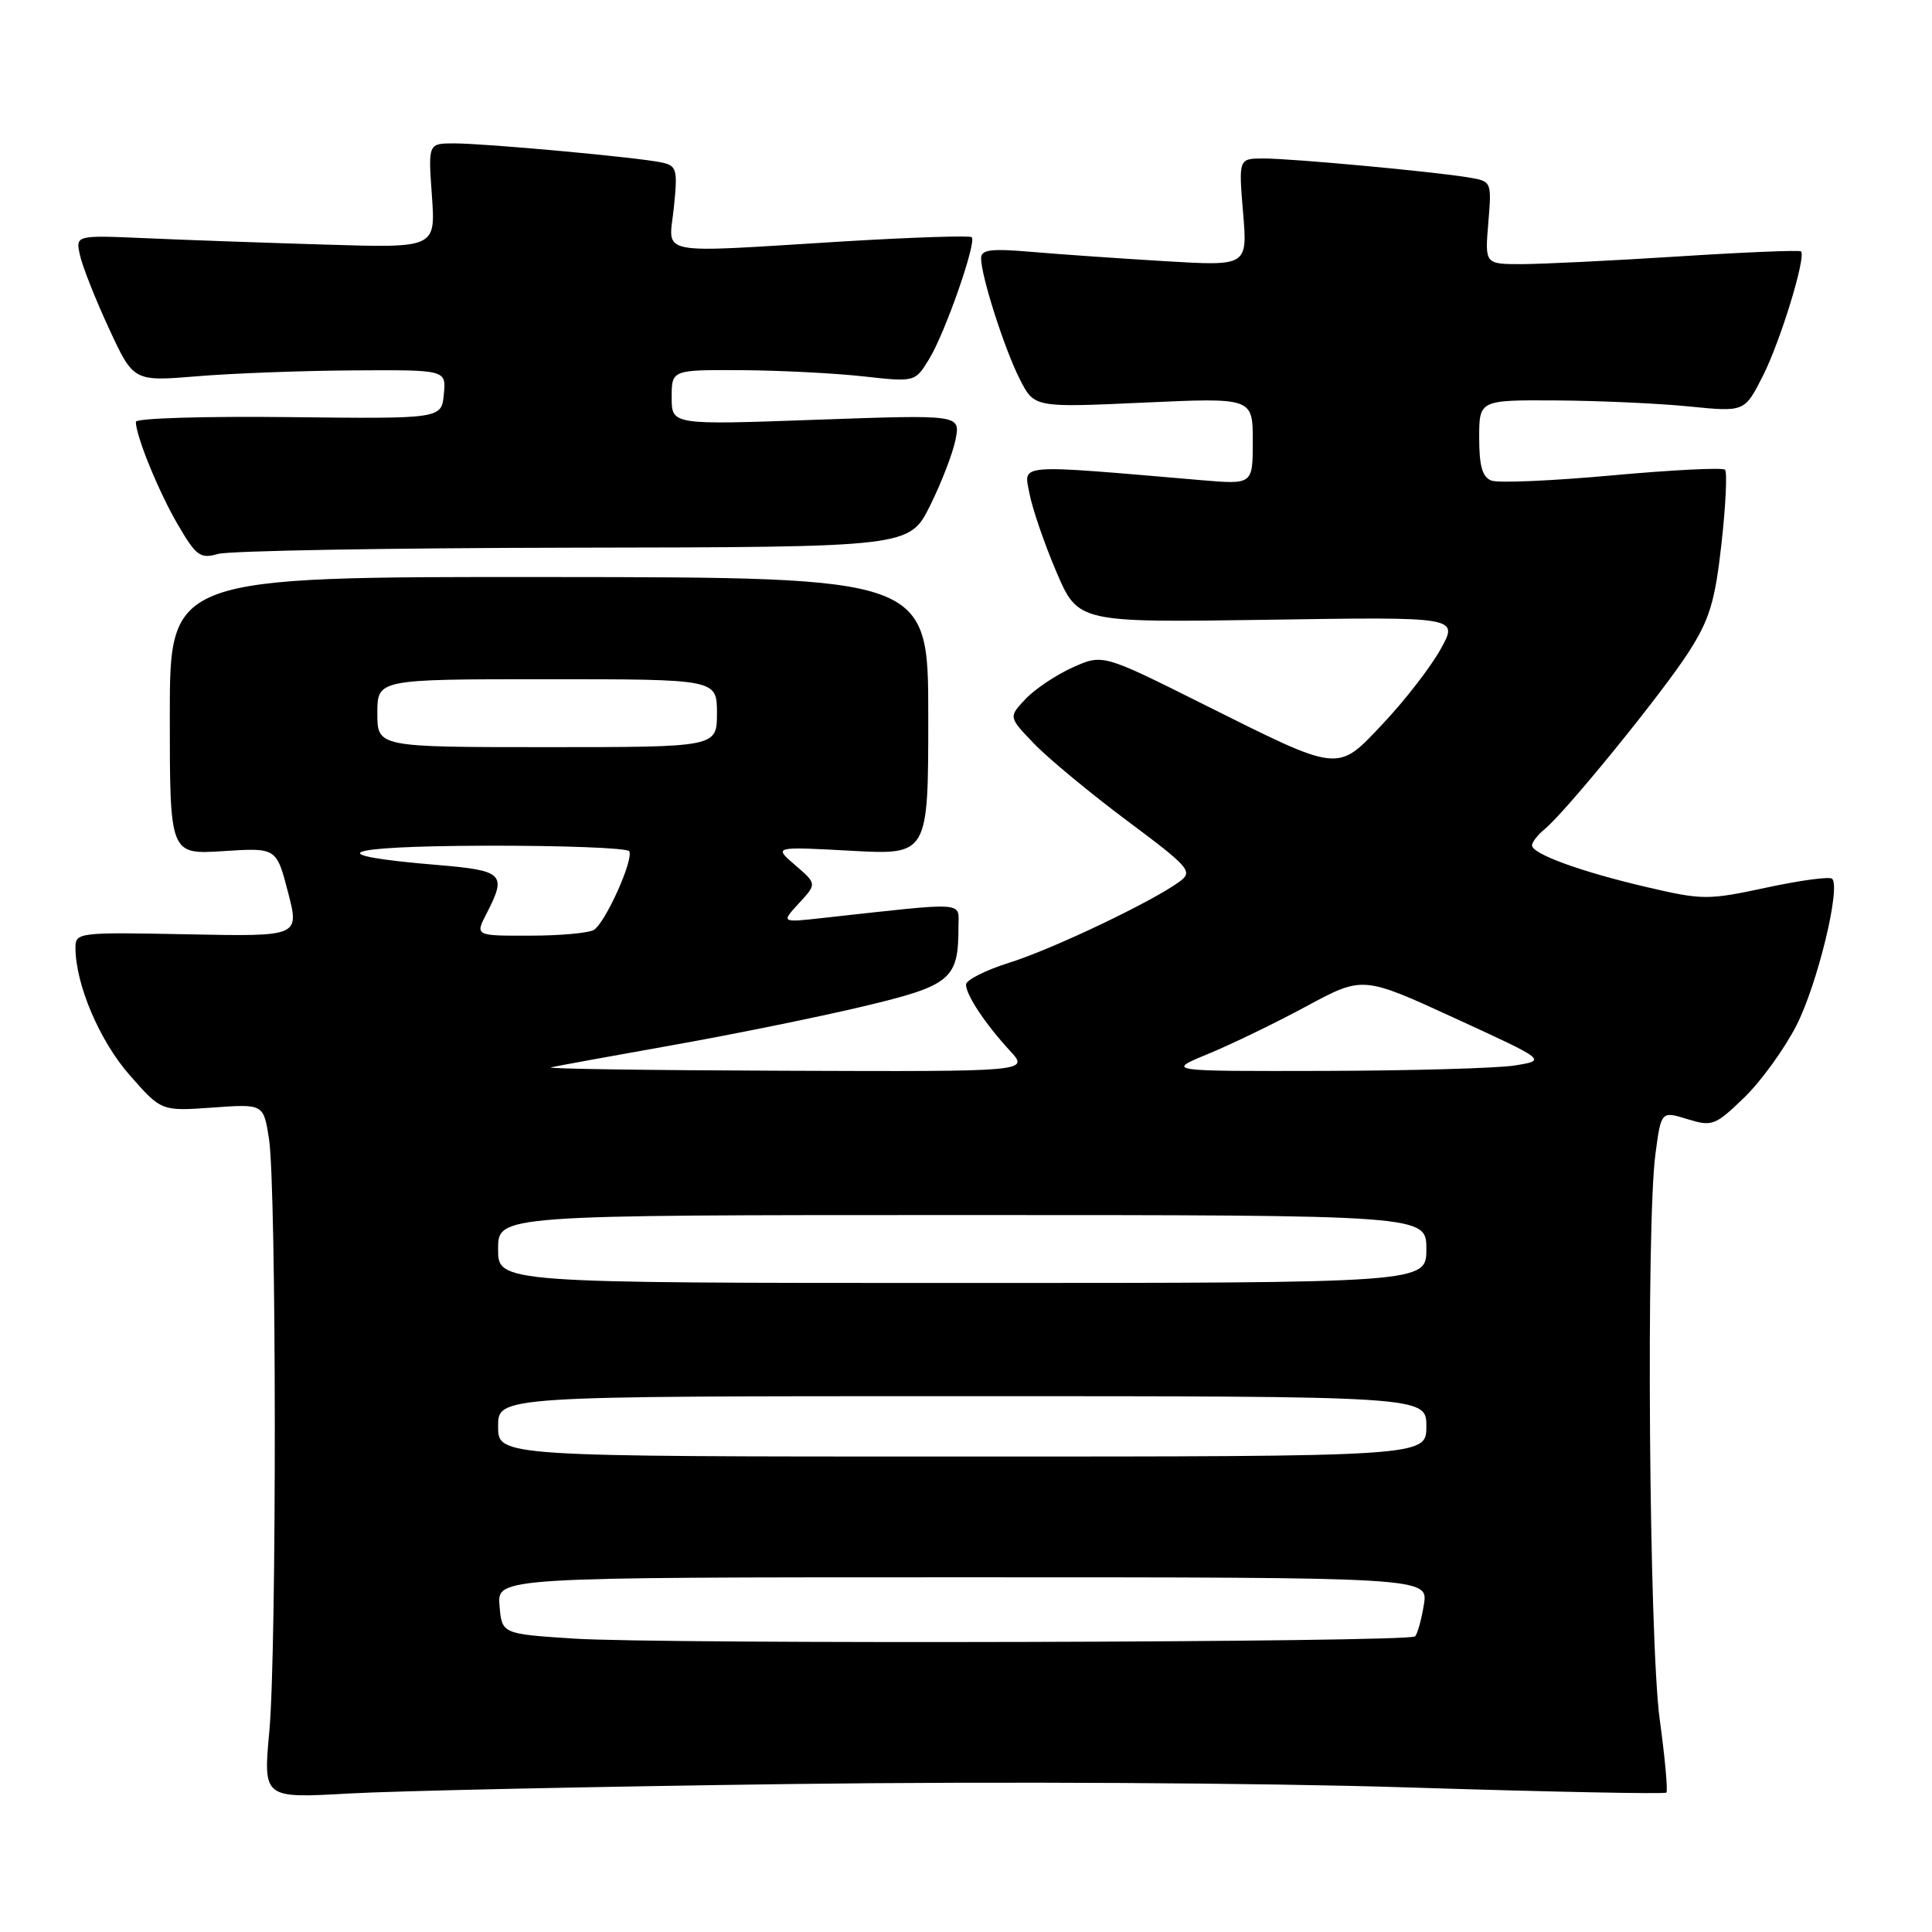 <?xml version="1.0" encoding="UTF-8" standalone="no"?>
<!DOCTYPE svg PUBLIC "-//W3C//DTD SVG 1.1//EN" "http://www.w3.org/Graphics/SVG/1.1/DTD/svg11.dtd" >
<svg xmlns="http://www.w3.org/2000/svg" xmlns:xlink="http://www.w3.org/1999/xlink" version="1.1" viewBox="0 0 256 256">
 <g >
 <path fill="currentColor"
d=" M 105.00 236.39 C 132.20 236.04 167.01 236.23 186.46 236.84 C 205.14 237.43 220.59 237.74 220.80 237.53 C 221.02 237.32 220.62 232.95 219.92 227.82 C 218.51 217.49 218.10 162.22 219.36 152.86 C 220.12 147.22 220.12 147.22 223.59 148.29 C 226.87 149.30 227.27 149.15 231.12 145.43 C 233.35 143.27 236.46 138.97 238.04 135.87 C 240.82 130.42 243.93 117.60 242.77 116.44 C 242.45 116.12 238.54 116.65 234.07 117.61 C 226.30 119.28 225.61 119.27 218.22 117.55 C 209.47 115.51 203.00 113.15 203.00 112.01 C 203.00 111.59 203.75 110.63 204.67 109.87 C 207.50 107.55 220.31 91.79 223.79 86.35 C 226.54 82.05 227.25 79.69 228.11 72.00 C 228.67 66.94 228.88 62.55 228.57 62.24 C 228.26 61.93 221.53 62.27 213.62 62.99 C 205.71 63.71 198.51 64.03 197.62 63.68 C 196.42 63.23 196.00 61.74 196.00 58.03 C 196.00 53.00 196.00 53.00 206.25 53.06 C 211.89 53.10 219.80 53.45 223.84 53.86 C 231.17 54.59 231.17 54.59 233.59 49.81 C 235.92 45.22 239.35 34.01 238.64 33.31 C 238.45 33.12 231.14 33.42 222.40 33.98 C 213.65 34.54 204.31 34.99 201.63 35.00 C 196.75 35.00 196.75 35.00 197.21 29.51 C 197.66 24.04 197.66 24.03 194.58 23.51 C 189.88 22.73 171.21 21.00 167.45 21.00 C 164.12 21.00 164.12 21.00 164.71 28.13 C 165.31 35.26 165.31 35.26 154.41 34.61 C 148.41 34.25 140.46 33.70 136.75 33.38 C 131.31 32.91 130.00 33.07 130.00 34.22 C 130.00 36.58 133.10 46.26 135.13 50.25 C 137.04 54.01 137.04 54.01 151.52 53.35 C 166.00 52.69 166.00 52.69 166.00 58.45 C 166.00 64.20 166.00 64.20 159.25 63.63 C 134.31 61.50 135.66 61.39 136.41 65.40 C 136.79 67.39 138.39 72.06 139.97 75.76 C 142.85 82.50 142.85 82.50 168.06 82.12 C 193.28 81.73 193.28 81.73 190.89 86.02 C 189.58 88.38 186.18 92.77 183.34 95.79 C 177.09 102.41 177.83 102.49 159.32 93.25 C 146.11 86.65 146.11 86.65 142.11 88.45 C 139.91 89.44 137.10 91.33 135.87 92.64 C 133.63 95.02 133.63 95.02 137.06 98.58 C 138.95 100.54 144.49 105.12 149.36 108.76 C 157.58 114.89 158.09 115.47 156.36 116.77 C 152.91 119.36 139.55 125.74 133.75 127.56 C 130.59 128.55 128.00 129.86 128.00 130.46 C 128.00 131.84 130.55 135.68 133.84 139.25 C 136.37 142.00 136.37 142.00 103.94 141.88 C 86.10 141.82 72.17 141.62 73.00 141.43 C 73.83 141.24 81.03 139.93 89.00 138.51 C 96.97 137.10 108.37 134.78 114.31 133.37 C 126.05 130.58 127.00 129.78 127.00 122.81 C 127.00 119.41 128.44 119.50 109.00 121.64 C 103.50 122.25 103.50 122.25 105.87 119.68 C 108.24 117.11 108.24 117.11 105.37 114.64 C 102.50 112.17 102.50 112.17 112.75 112.73 C 123.00 113.29 123.00 113.29 123.00 94.90 C 123.00 76.50 123.00 76.50 72.75 76.46 C 22.50 76.42 22.50 76.42 22.50 94.82 C 22.50 113.23 22.50 113.23 29.56 112.78 C 36.63 112.32 36.63 112.32 38.16 118.21 C 39.69 124.10 39.69 124.10 24.85 123.80 C 10.40 123.51 10.00 123.56 10.00 125.57 C 10.00 130.43 13.20 137.94 17.19 142.47 C 21.38 147.24 21.38 147.24 28.15 146.76 C 34.92 146.27 34.92 146.27 35.64 150.89 C 36.64 157.31 36.68 218.56 35.69 229.39 C 34.87 238.29 34.87 238.29 46.19 237.65 C 52.41 237.30 78.88 236.73 105.00 236.39 Z  M 76.00 72.57 C 120.50 72.50 120.50 72.50 123.24 67.00 C 124.74 63.98 126.27 60.02 126.62 58.22 C 127.26 54.94 127.26 54.94 108.13 55.62 C 89.00 56.31 89.00 56.31 89.00 52.66 C 89.00 49.00 89.00 49.00 98.25 49.05 C 103.34 49.08 110.59 49.45 114.38 49.87 C 121.25 50.63 121.25 50.63 123.12 47.57 C 125.25 44.08 129.43 32.10 128.76 31.43 C 128.52 31.19 120.94 31.44 111.91 31.98 C 86.39 33.54 88.62 33.98 89.29 27.50 C 89.81 22.44 89.68 21.96 87.68 21.53 C 84.61 20.86 64.35 19.00 60.19 19.00 C 56.73 19.00 56.73 19.00 57.23 25.93 C 57.72 32.86 57.72 32.86 43.11 32.41 C 35.08 32.17 24.34 31.79 19.25 31.56 C 10.00 31.16 10.00 31.16 10.60 33.83 C 10.92 35.30 12.65 39.66 14.44 43.53 C 17.69 50.55 17.69 50.55 26.09 49.86 C 30.72 49.47 40.04 49.12 46.81 49.08 C 59.13 49.00 59.13 49.00 58.81 52.25 C 58.50 55.50 58.50 55.50 38.25 55.27 C 27.11 55.14 18.00 55.42 18.00 55.89 C 18.00 57.77 21.05 65.23 23.59 69.56 C 26.00 73.68 26.54 74.07 28.89 73.40 C 30.32 72.98 51.52 72.61 76.00 72.57 Z  M 76.00 217.12 C 66.50 216.50 66.50 216.50 66.19 212.75 C 65.88 209.00 65.88 209.00 127.57 209.00 C 189.26 209.00 189.26 209.00 188.67 212.62 C 188.35 214.62 187.82 216.51 187.50 216.83 C 186.70 217.63 87.76 217.89 76.00 217.12 Z  M 66.00 189.00 C 66.00 185.00 66.00 185.00 127.50 185.00 C 189.00 185.00 189.00 185.00 189.00 189.00 C 189.00 193.00 189.00 193.00 127.50 193.00 C 66.00 193.00 66.00 193.00 66.00 189.00 Z  M 66.00 165.50 C 66.00 161.00 66.00 161.00 127.50 161.00 C 189.00 161.00 189.00 161.00 189.00 165.50 C 189.00 170.00 189.00 170.00 127.50 170.00 C 66.00 170.00 66.00 170.00 66.00 165.50 Z  M 160.06 139.66 C 163.12 138.40 168.99 135.56 173.10 133.34 C 180.58 129.31 180.58 129.31 192.76 134.91 C 204.95 140.50 204.95 140.50 200.72 141.18 C 198.40 141.55 187.05 141.87 175.50 141.90 C 154.50 141.95 154.50 141.95 160.06 139.66 Z  M 64.47 121.05 C 67.18 115.81 66.72 115.35 58.03 114.62 C 42.12 113.30 44.93 112.13 64.19 112.06 C 74.47 112.03 83.10 112.36 83.37 112.79 C 84.01 113.83 80.25 122.22 78.70 123.21 C 78.04 123.63 74.23 123.98 70.22 123.98 C 62.95 124.00 62.95 124.00 64.47 121.05 Z  M 50.00 94.50 C 50.00 90.00 50.00 90.00 72.50 90.00 C 95.00 90.00 95.00 90.00 95.00 94.50 C 95.00 99.00 95.00 99.00 72.50 99.00 C 50.00 99.00 50.00 99.00 50.00 94.50 Z "/>
</g>
</svg>